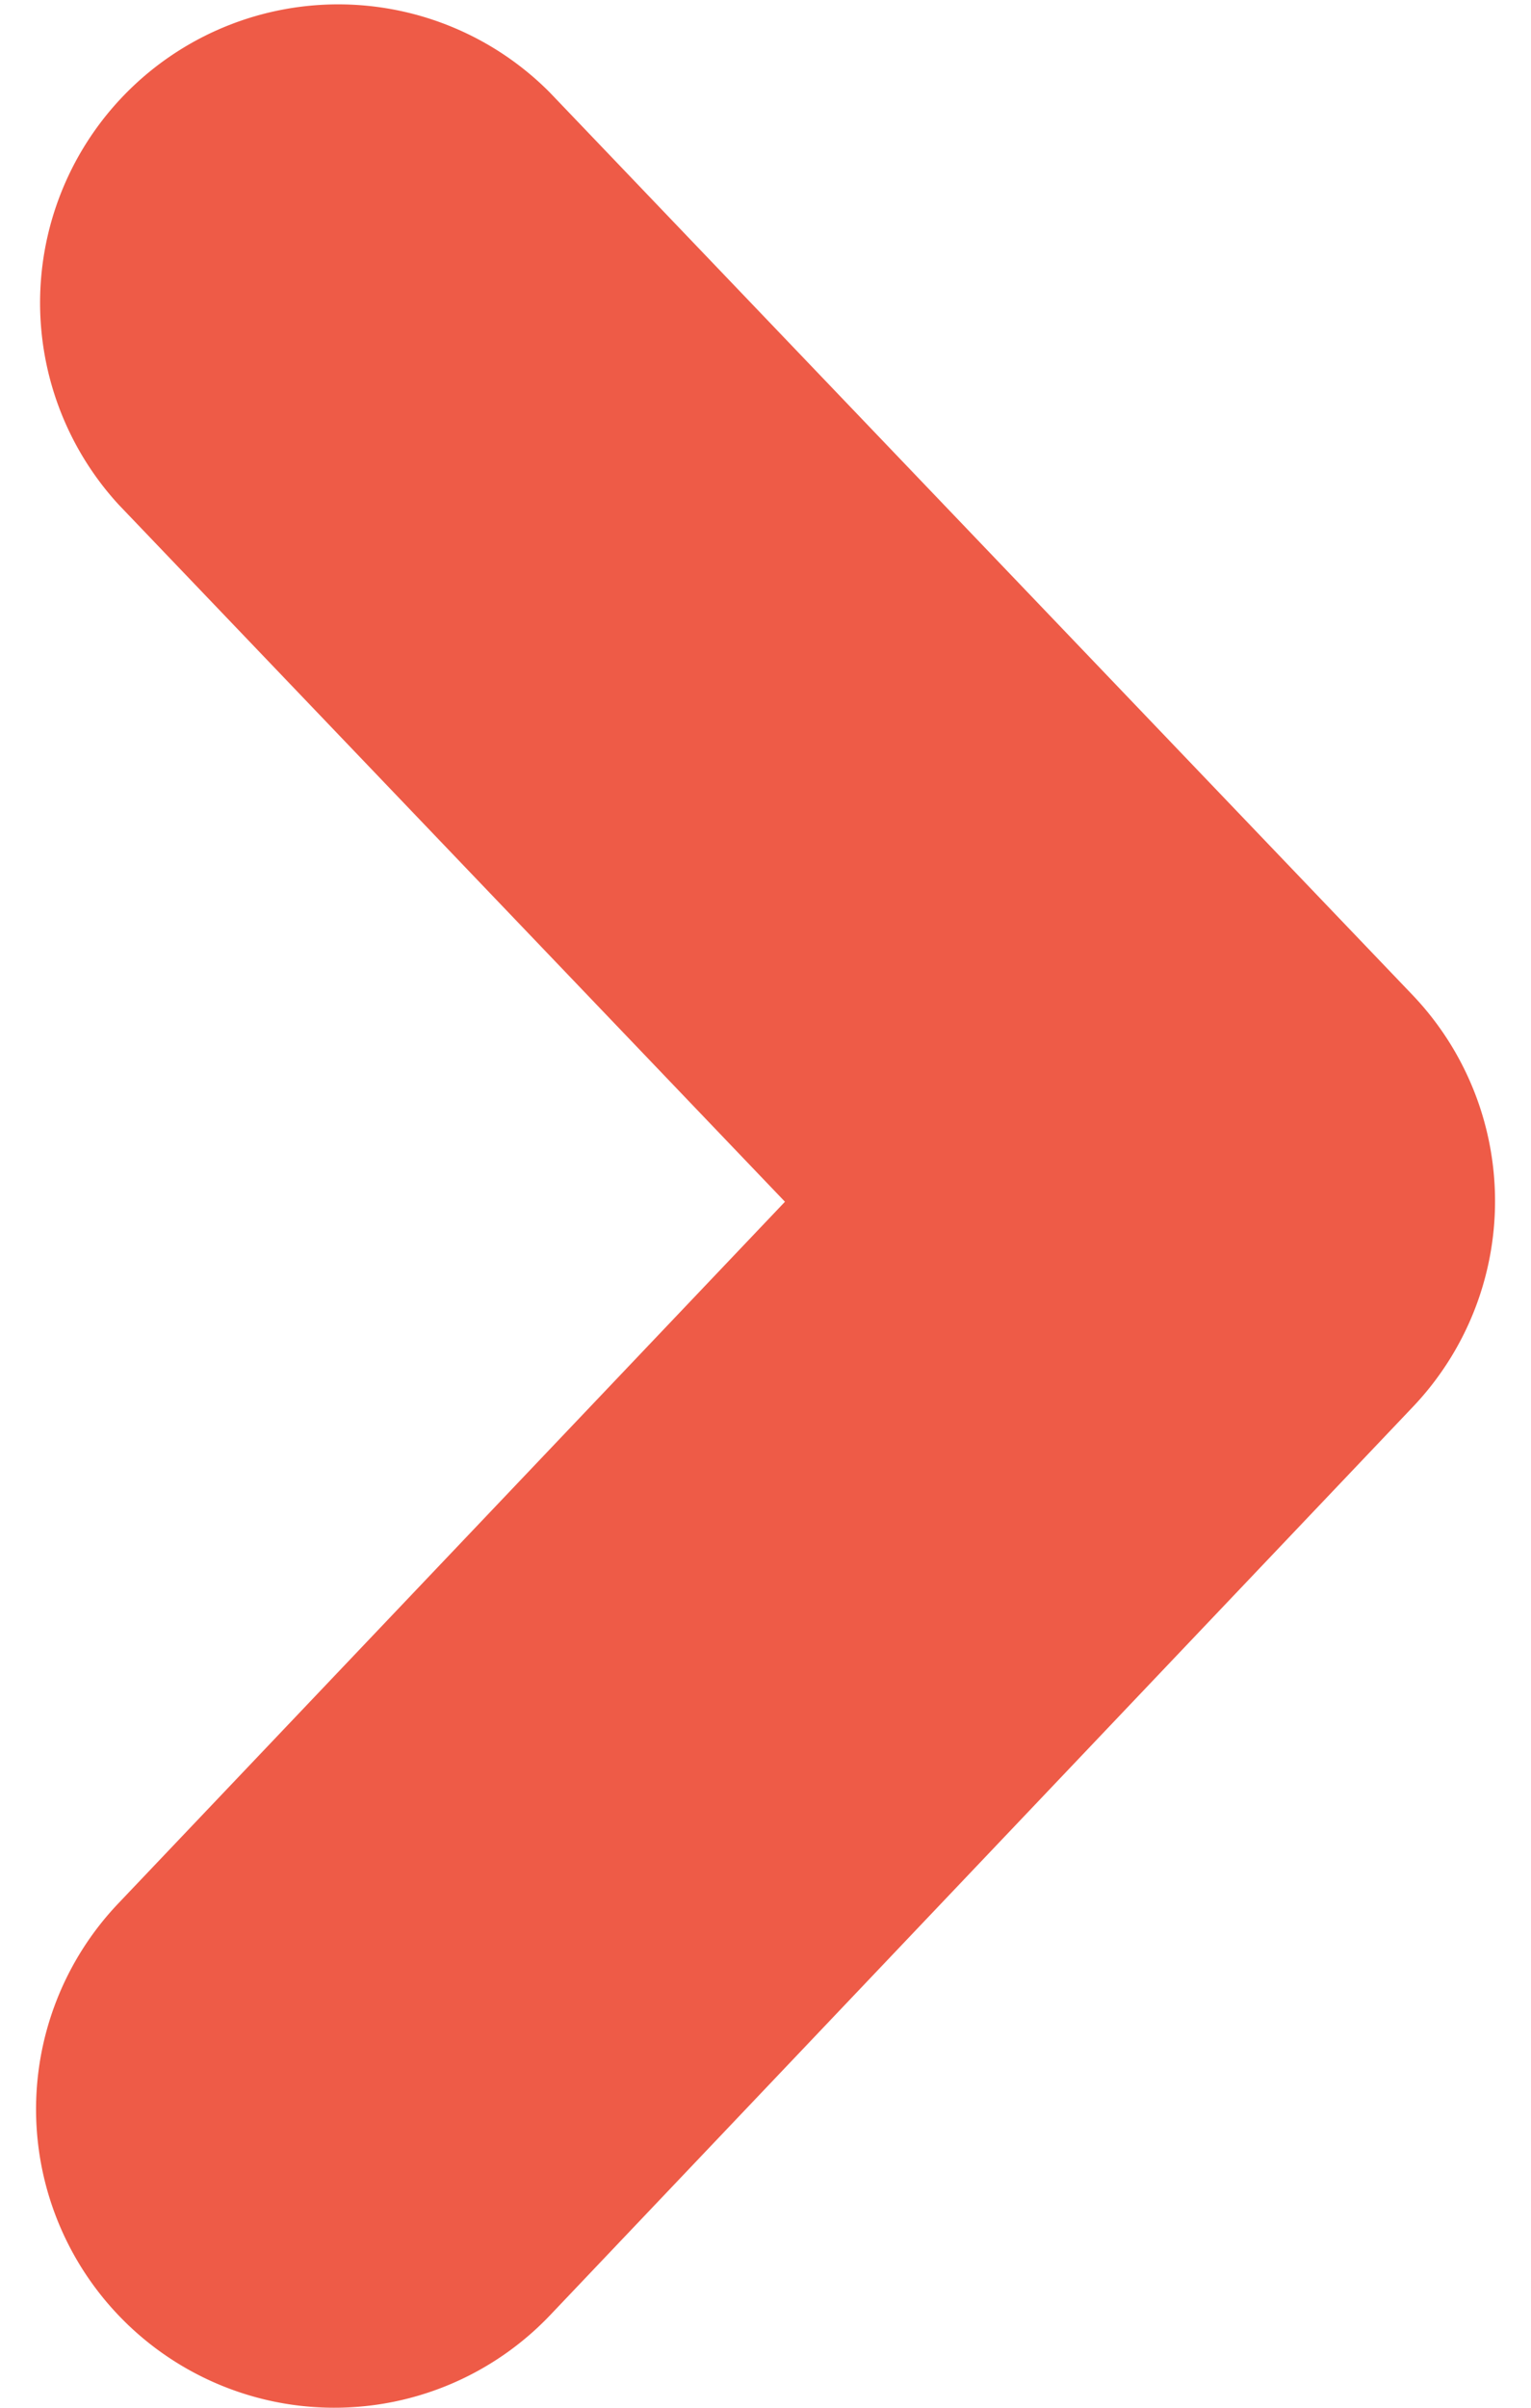 <svg width="21" height="33" fill="none" xmlns="http://www.w3.org/2000/svg"><path d="M4.582 33a4.091 4.091 0 01-2.964-6.907l9.149-9.622-9.14-9.555a4.09 4.09 0 015.91-5.653l11.836 12.372a4.092 4.092 0 01.01 5.644L7.547 31.73A4.086 4.086 0 014.582 33z" fill="#EE5B47"/></svg>